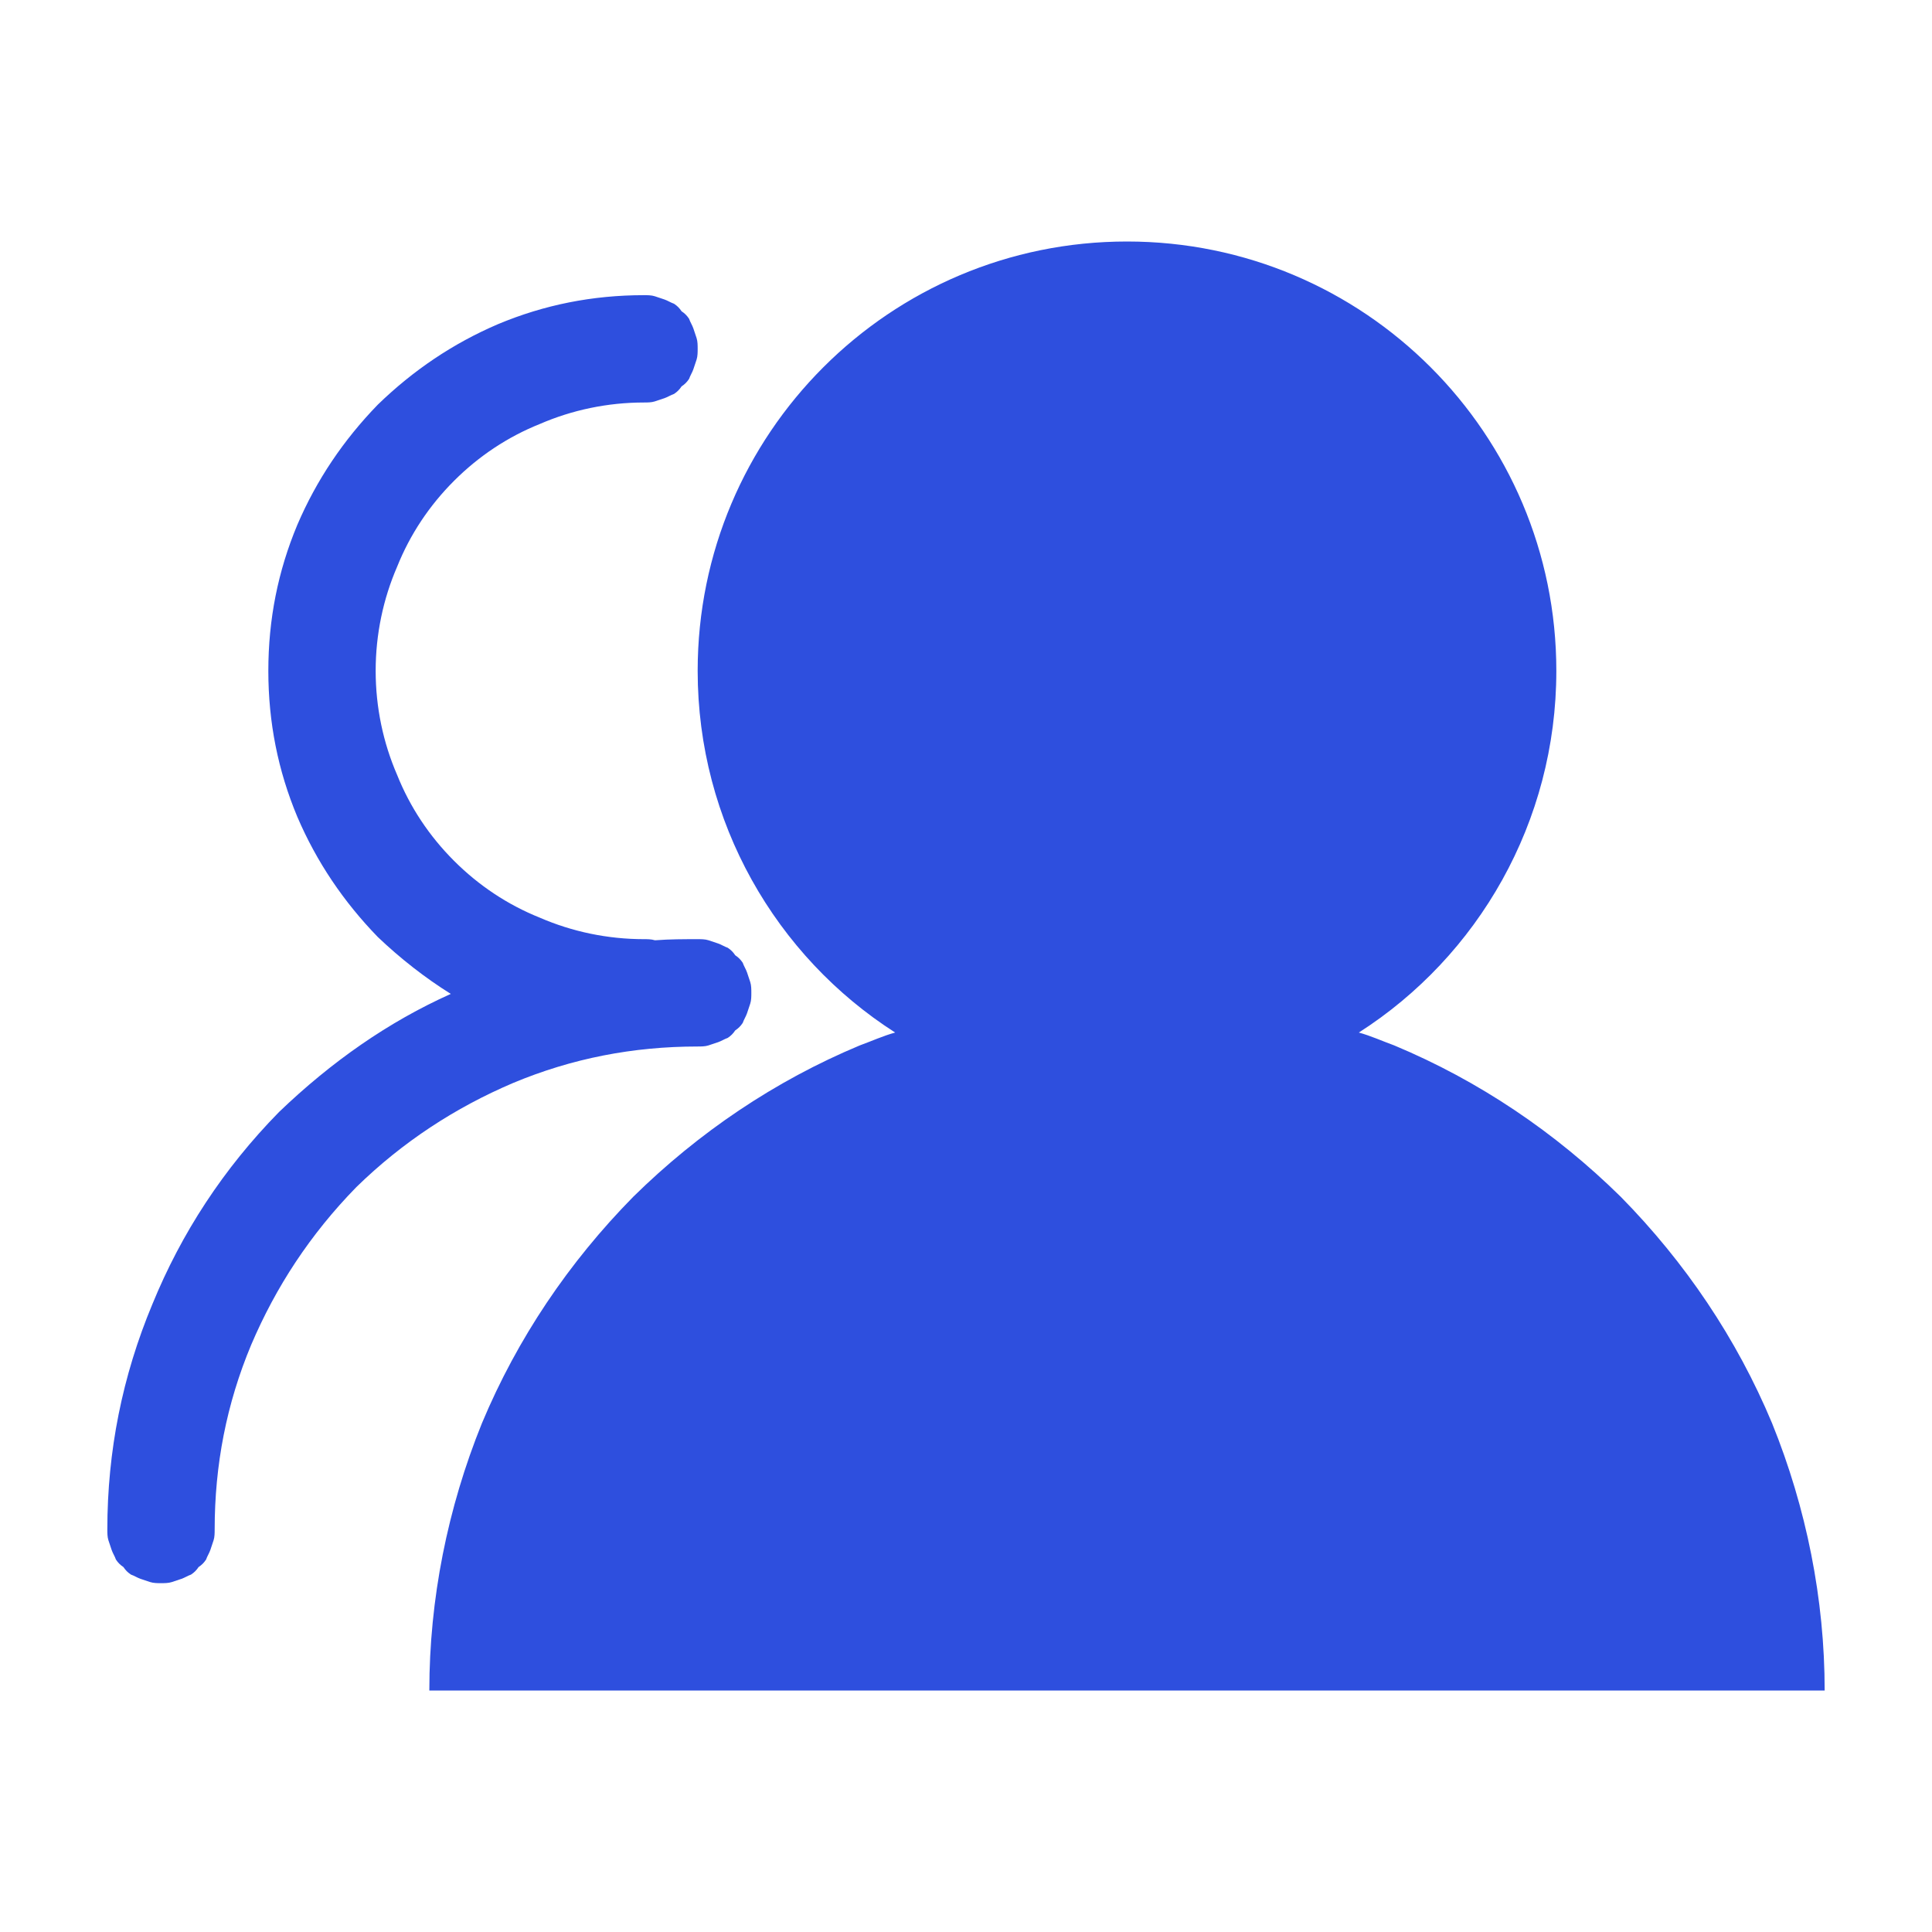 <svg xmlns="http://www.w3.org/2000/svg" xmlns:xlink="http://www.w3.org/1999/xlink" width="18" height="18" viewBox="0 0 18 18" fill="none"><defs><path id="path_0"
        transform="translate(0 0) rotate(0 9 9)"
        d="M0,18L18,18L18,0L0,0L0,18Z" /></defs><g opacity="1" transform="translate(0 0)  rotate(0 9 9)"><mask id="mask-0" fill="white"><use xlink:href="#path_0"></use></mask><g mask="url(#mask-0)"></g><g mask="url(#mask-0)"><path id="并集" fill-rule="evenodd" style="fill:#2E4FDE" transform="translate(1 2.25)  rotate(0 8 6.75)" opacity="1" d="M13.5 4C13.5 5.41 12.77 6.66 11.66 7.37C11.77 7.4 11.88 7.45 11.99 7.49C12.78 7.82 13.49 8.3 14.1 8.9C14.7 9.51 15.18 10.22 15.51 11.01C15.83 11.8 16 12.65 16 13.5L3 13.5C3 12.65 3.17 11.8 3.49 11.01C3.82 10.22 4.3 9.51 4.9 8.9C5.51 8.3 6.22 7.82 7.01 7.49C7.12 7.45 7.23 7.4 7.34 7.37C6.23 6.66 5.5 5.41 5.5 4C5.5 1.79 7.29 0 9.5 0C11.71 0 13.5 1.79 13.5 4ZM5.69 7.46C5.72 7.45 5.75 7.43 5.78 7.42C5.81 7.4 5.83 7.38 5.85 7.35C5.88 7.33 5.9 7.31 5.92 7.28C5.93 7.25 5.95 7.22 5.96 7.19L5.99 7.1C6 7.07 6 7.03 6 7C6 6.97 6 6.93 5.99 6.9L5.96 6.81C5.95 6.78 5.93 6.75 5.92 6.72C5.9 6.69 5.88 6.67 5.85 6.65C5.83 6.62 5.81 6.6 5.78 6.58C5.75 6.57 5.72 6.55 5.69 6.54L5.6 6.51C5.57 6.5 5.53 6.5 5.5 6.5C5.37 6.5 5.24 6.5 5.11 6.51L5.1 6.51C5.07 6.5 5.03 6.5 5 6.5C4.66 6.5 4.33 6.43 4.03 6.3C3.73 6.18 3.46 6 3.23 5.77C3 5.54 2.82 5.27 2.7 4.97C2.57 4.67 2.5 4.34 2.5 4C2.5 3.66 2.57 3.33 2.7 3.03C2.82 2.73 3 2.46 3.23 2.23C3.46 2 3.73 1.82 4.03 1.7C4.33 1.57 4.66 1.5 5 1.5C5.03 1.5 5.07 1.5 5.1 1.49L5.19 1.46C5.22 1.45 5.25 1.43 5.28 1.42C5.31 1.4 5.33 1.38 5.35 1.35C5.38 1.33 5.4 1.31 5.42 1.28C5.43 1.25 5.45 1.22 5.46 1.19L5.49 1.1C5.5 1.07 5.5 1.03 5.5 1C5.5 0.97 5.5 0.93 5.49 0.9L5.46 0.81C5.45 0.78 5.43 0.75 5.42 0.72C5.4 0.69 5.38 0.67 5.35 0.65C5.33 0.62 5.31 0.6 5.28 0.58C5.25 0.57 5.22 0.55 5.19 0.54L5.1 0.51C5.07 0.5 5.03 0.5 5 0.5C4.52 0.5 4.07 0.59 3.64 0.77C3.22 0.95 2.85 1.2 2.52 1.52C2.2 1.85 1.95 2.22 1.77 2.64C1.59 3.07 1.5 3.52 1.5 4C1.5 4.48 1.59 4.93 1.77 5.36C1.95 5.78 2.2 6.15 2.52 6.48C2.73 6.68 2.96 6.86 3.2 7.01C2.62 7.27 2.09 7.64 1.6 8.11C1.08 8.64 0.69 9.24 0.42 9.9Q0 10.905 0 12C0 12.03 0 12.07 0.01 12.1L0.04 12.19C0.05 12.22 0.07 12.25 0.08 12.28C0.1 12.31 0.12 12.33 0.15 12.35C0.17 12.38 0.19 12.4 0.22 12.42C0.25 12.43 0.28 12.45 0.31 12.46L0.4 12.49C0.43 12.5 0.47 12.5 0.5 12.5C0.53 12.5 0.57 12.5 0.6 12.49L0.69 12.46C0.72 12.45 0.75 12.43 0.78 12.42C0.81 12.4 0.83 12.38 0.85 12.35C0.88 12.33 0.9 12.31 0.92 12.28C0.93 12.25 0.95 12.22 0.96 12.19L0.99 12.1C1 12.07 1 12.03 1 12C1 11.4 1.11 10.83 1.34 10.28C1.57 9.74 1.89 9.25 2.32 8.81C2.75 8.39 3.24 8.07 3.78 7.84C4.33 7.61 4.9 7.5 5.5 7.5C5.53 7.5 5.57 7.5 5.6 7.49L5.69 7.46Z" /></g></g></svg>